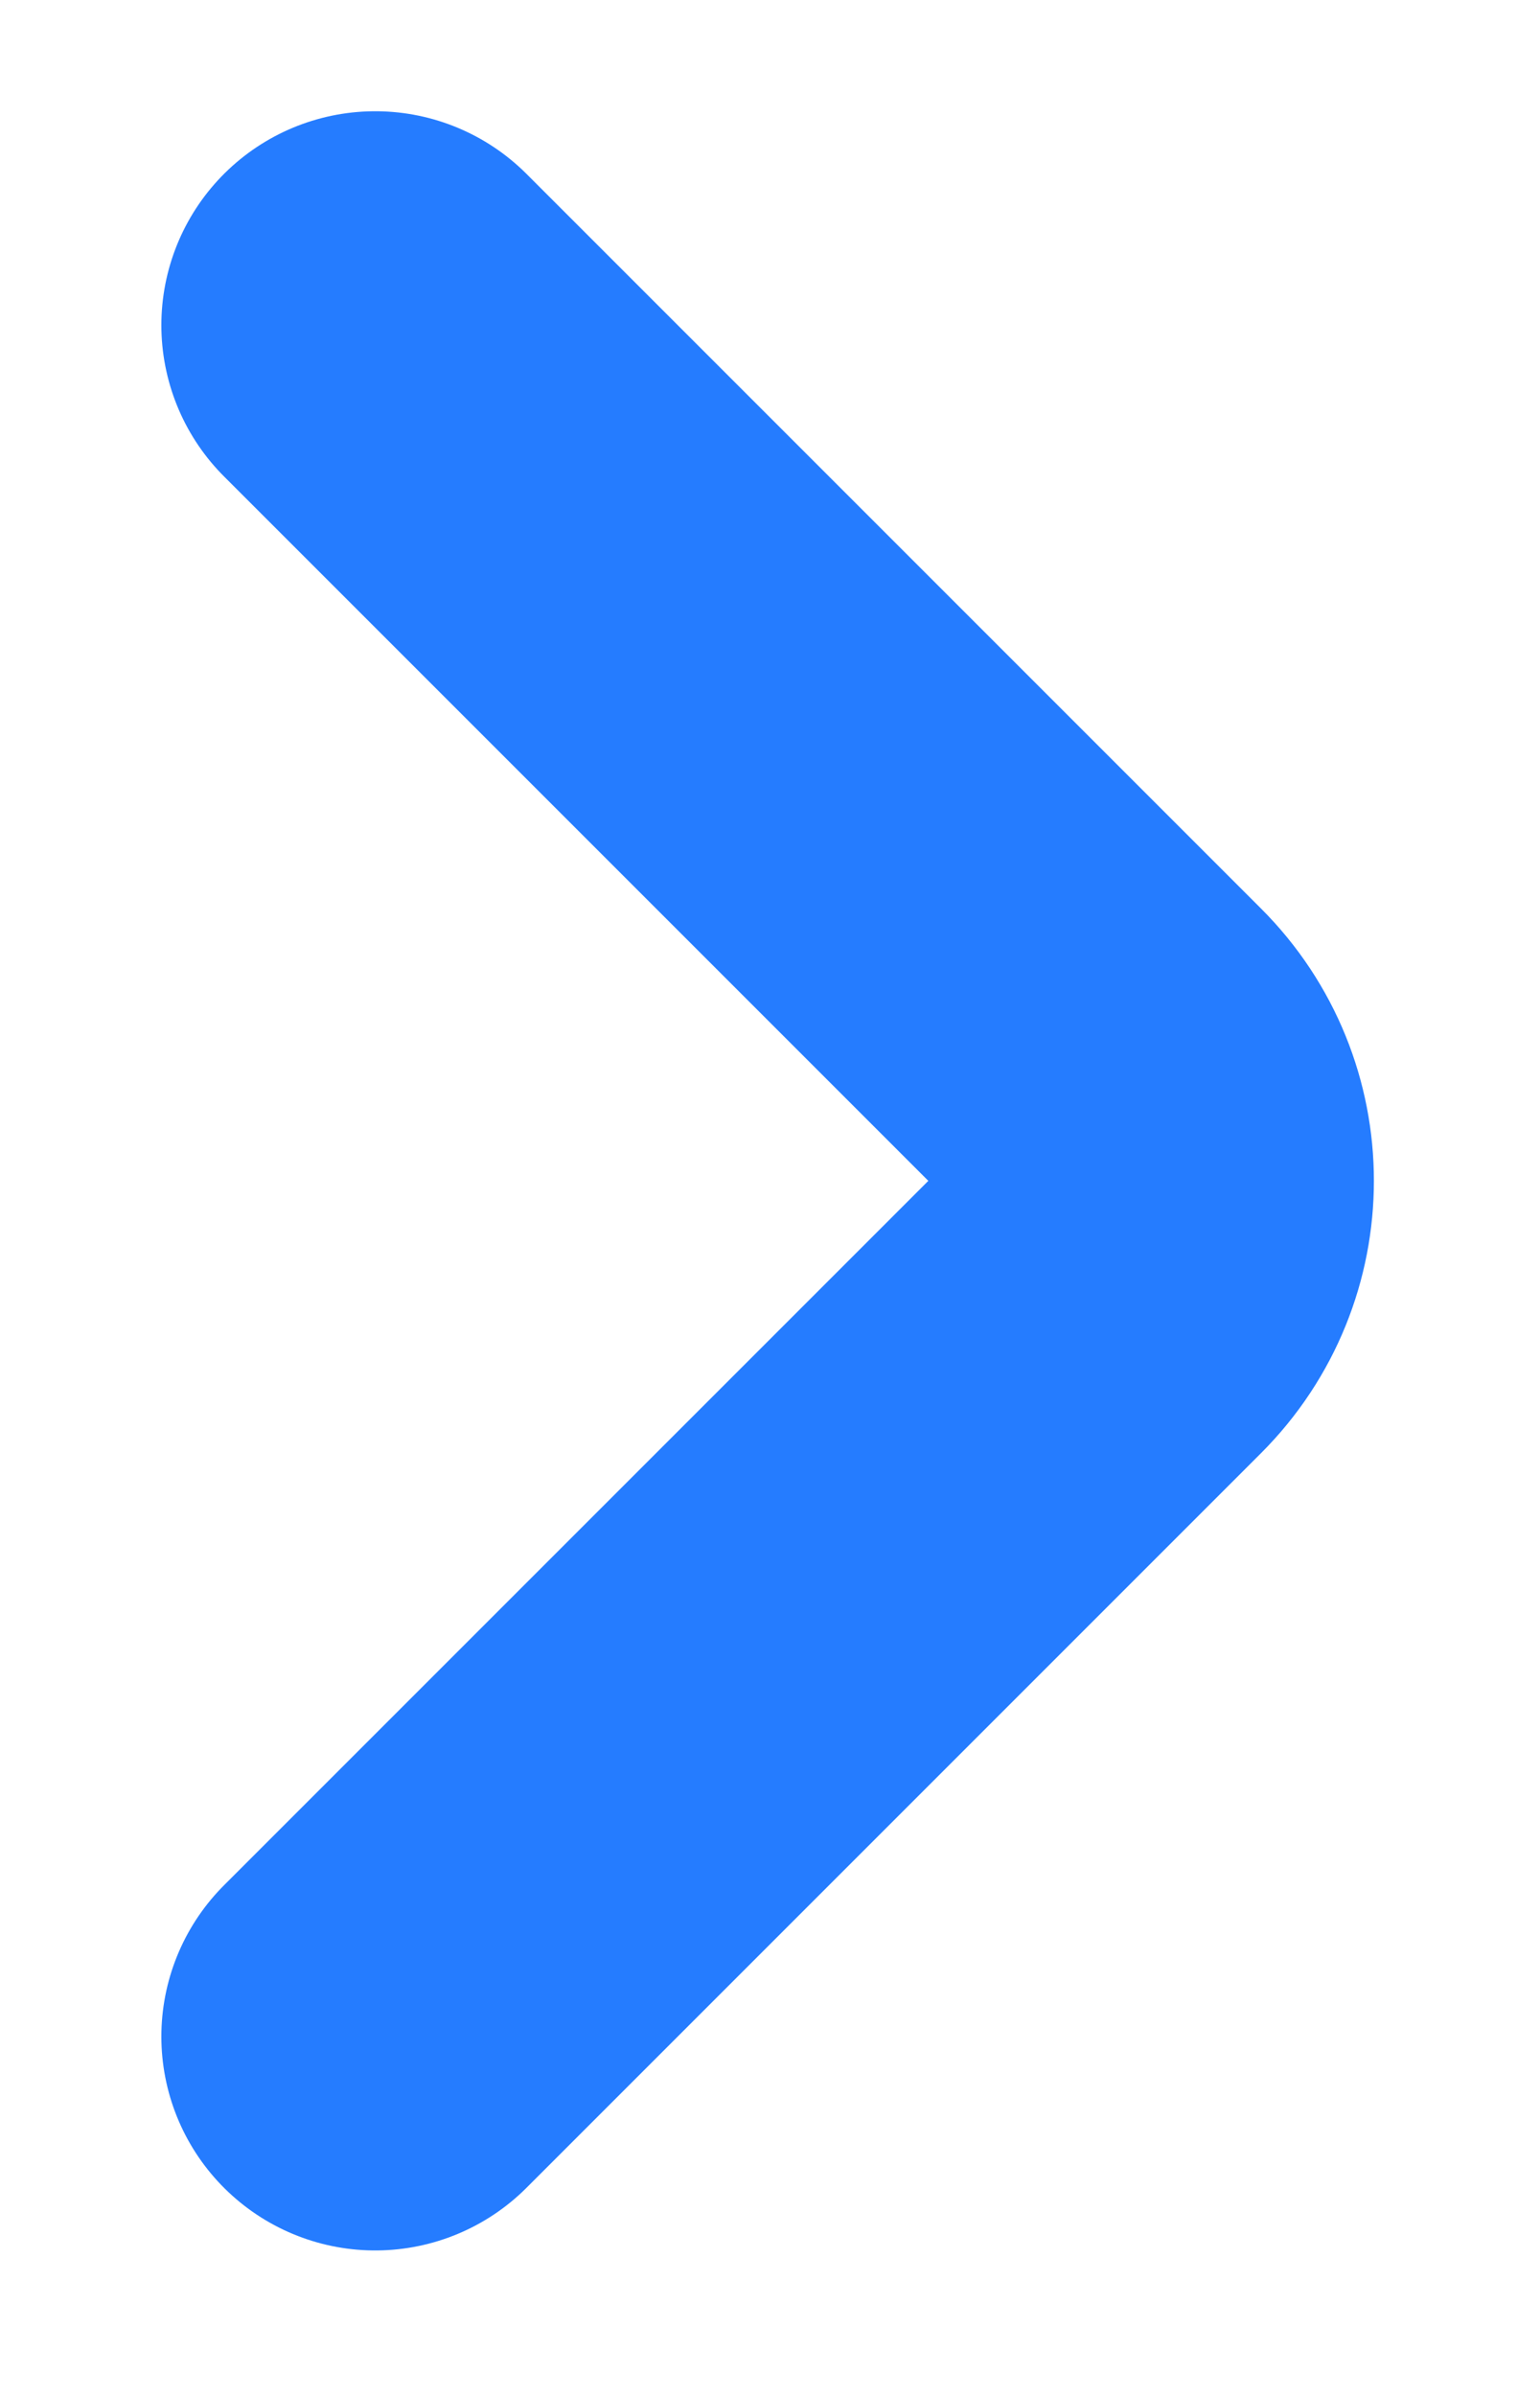 <svg width="9" height="14" viewBox="0 0 9 14" fill="none" xmlns="http://www.w3.org/2000/svg">
<path d="M2.193 11.9L6.486 7.607C6.877 7.216 6.877 6.583 6.486 6.193L2.193 1.9" stroke="#257CFF" stroke-width="2.5" stroke-linecap="round"/>
</svg>
